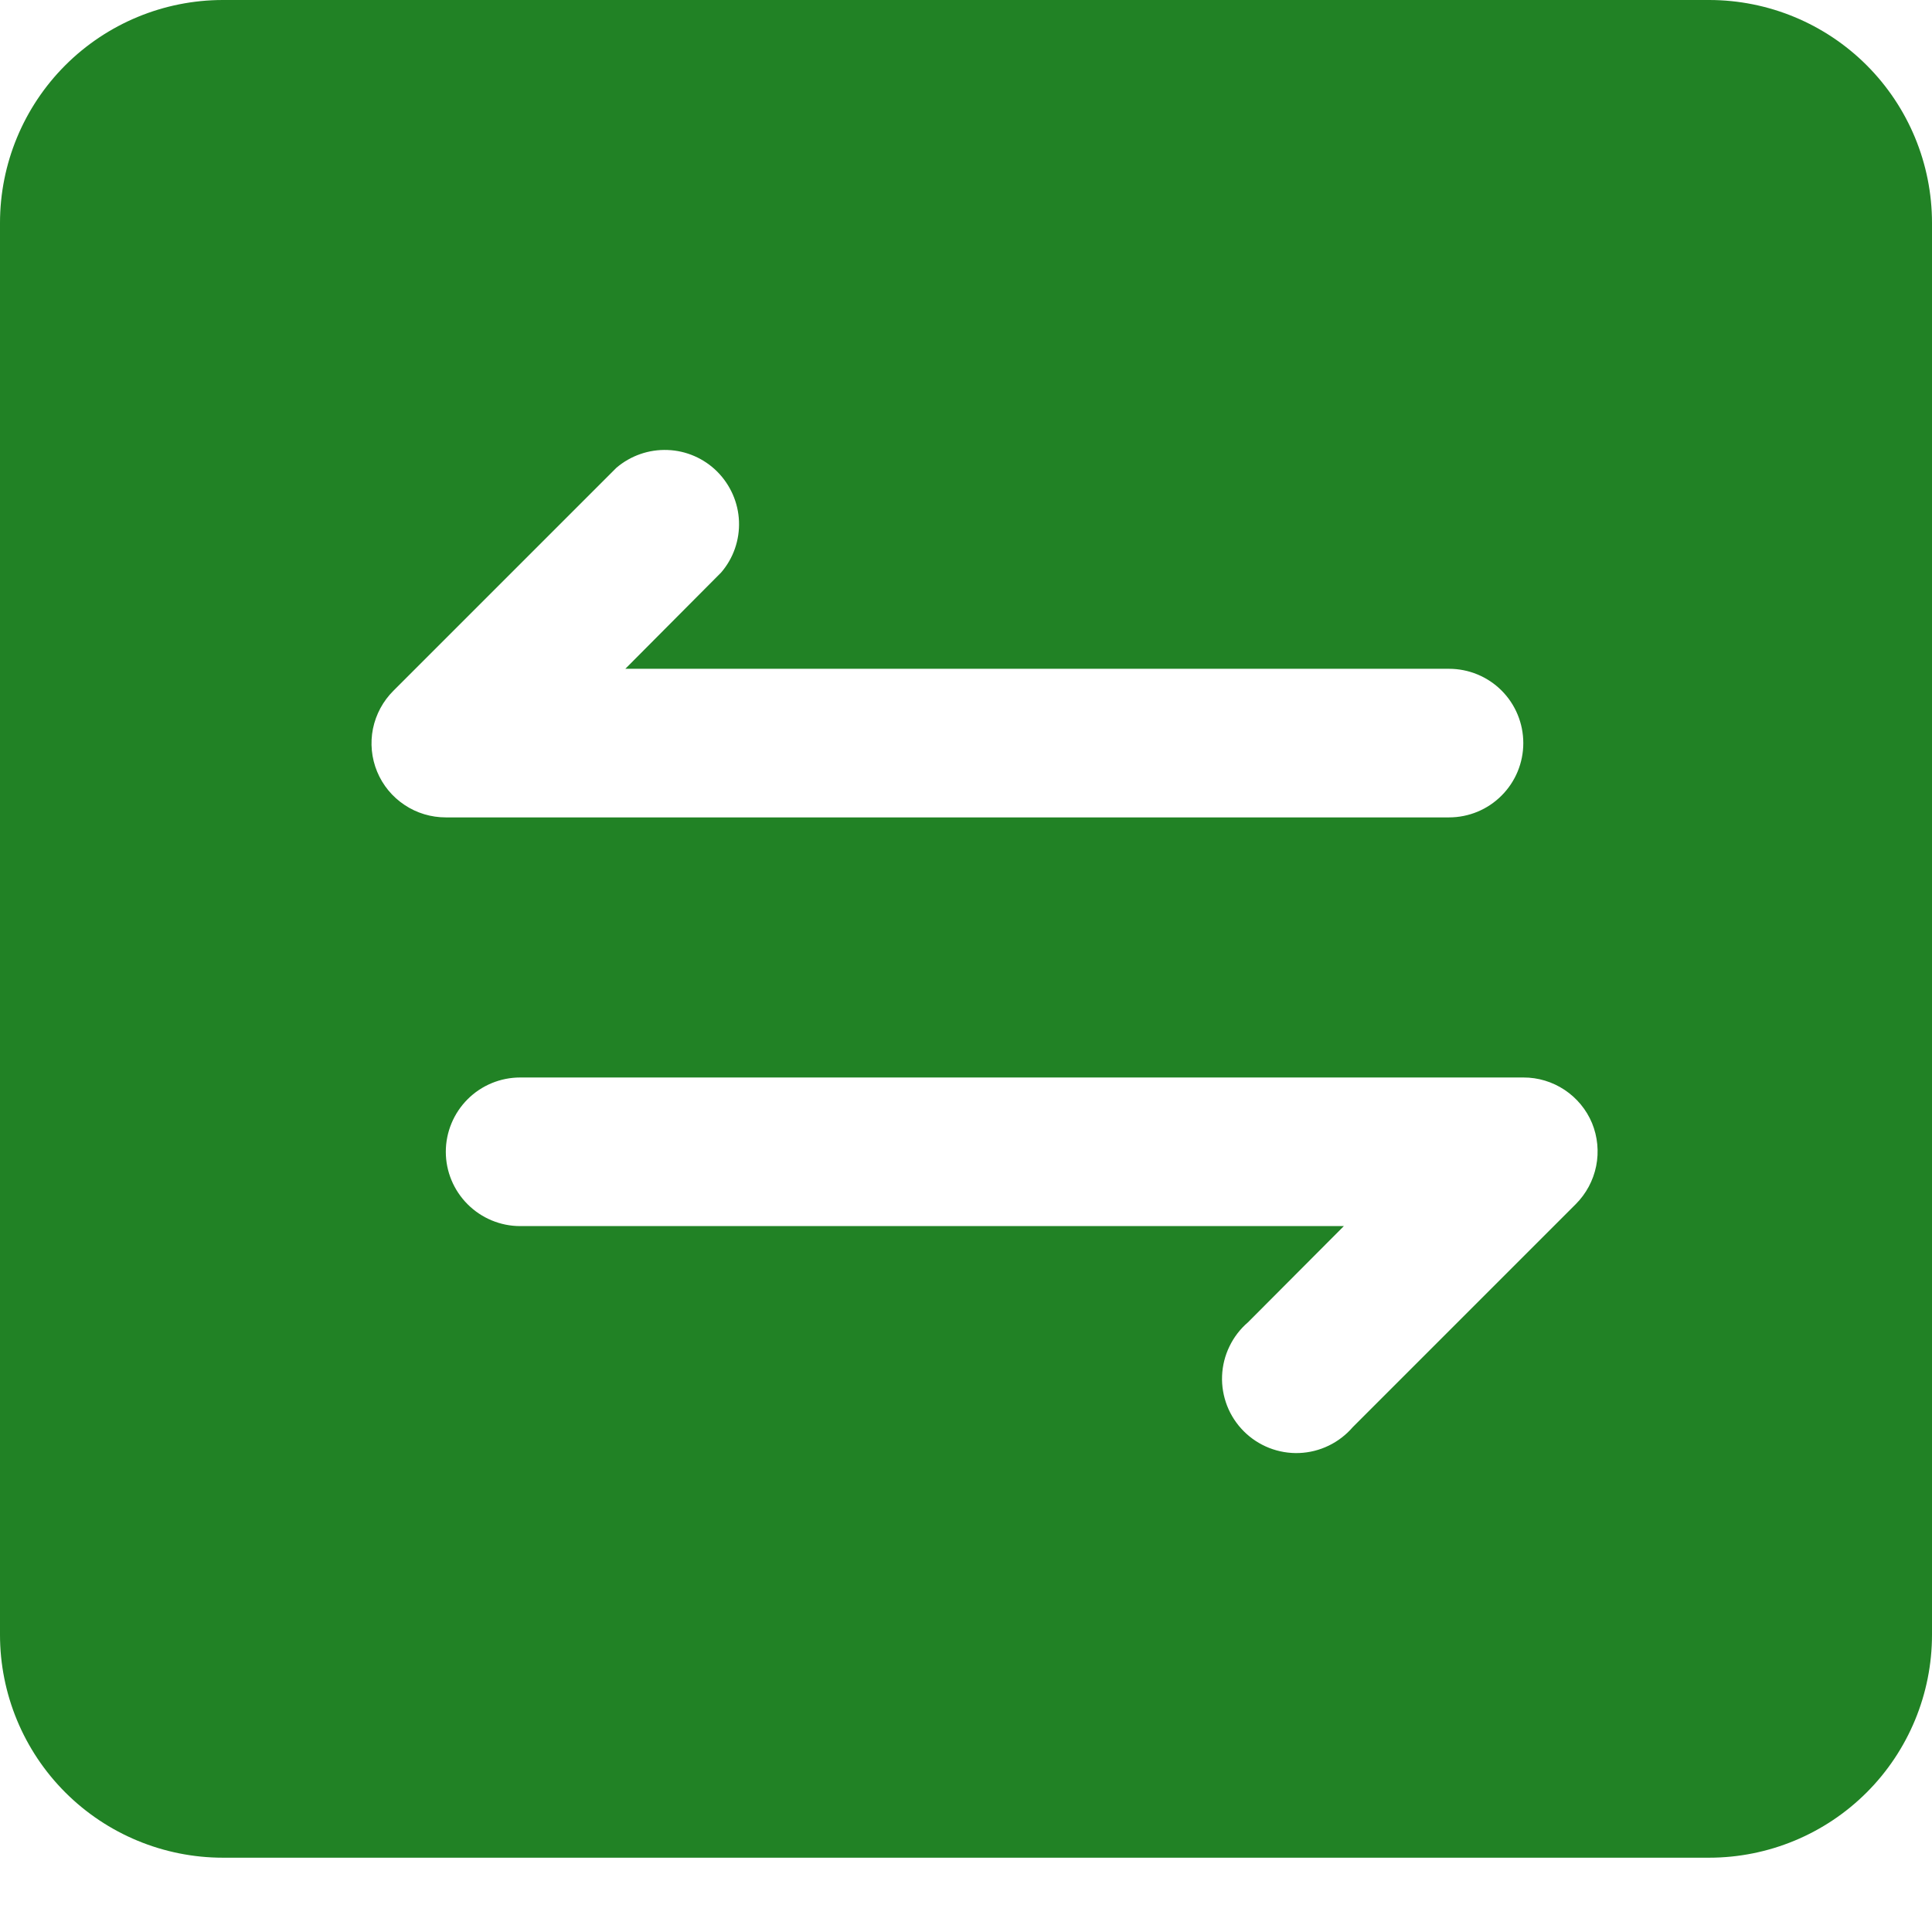 <svg width="24" height="24" viewBox="0 0 24 24" fill="none" xmlns="http://www.w3.org/2000/svg">
<g clip-path="url(#clip0_433_2929)">
<path d="M21.231 0H2.769C2.035 0 1.33 0.292 0.811 0.811C0.292 1.33 0 2.035 0 2.769V20.308C0 21.042 0.292 21.747 0.811 22.266C1.33 22.785 2.035 23.077 2.769 23.077H21.231C21.965 23.077 22.67 22.785 23.189 22.266C23.708 21.747 24 21.042 24 20.308V2.769C24 2.035 23.708 1.33 23.189 0.811C22.67 0.292 21.965 0 21.231 0ZM4.685 9.586C4.615 9.417 4.597 9.231 4.633 9.052C4.67 8.873 4.758 8.709 4.888 8.58L7.657 5.811C7.834 5.66 8.061 5.581 8.293 5.59C8.525 5.598 8.746 5.695 8.91 5.859C9.074 6.024 9.171 6.244 9.18 6.476C9.189 6.709 9.11 6.936 8.958 7.112L7.768 8.308H18C18.245 8.308 18.48 8.405 18.653 8.578C18.826 8.751 18.923 8.986 18.923 9.231C18.923 9.476 18.826 9.71 18.653 9.883C18.48 10.057 18.245 10.154 18 10.154H5.538C5.356 10.154 5.177 10.101 5.025 9.999C4.873 9.898 4.755 9.755 4.685 9.586ZM19.574 14.959L16.805 17.728C16.722 17.824 16.62 17.903 16.506 17.958C16.391 18.014 16.266 18.045 16.139 18.05C16.012 18.055 15.885 18.033 15.767 17.987C15.648 17.94 15.541 17.87 15.451 17.78C15.361 17.69 15.29 17.582 15.244 17.464C15.198 17.346 15.176 17.219 15.181 17.092C15.186 16.965 15.217 16.84 15.273 16.725C15.328 16.611 15.406 16.509 15.503 16.426L16.694 15.231H6.462C6.217 15.231 5.982 15.133 5.809 14.96C5.636 14.787 5.538 14.553 5.538 14.308C5.538 14.063 5.636 13.828 5.809 13.655C5.982 13.482 6.217 13.385 6.462 13.385H18.923C19.106 13.384 19.284 13.438 19.436 13.539C19.588 13.64 19.707 13.784 19.777 13.952C19.846 14.121 19.864 14.307 19.828 14.486C19.792 14.665 19.703 14.83 19.574 14.959Z" fill="#218225"/>
</g>
<defs>
<clipPath id="clip0_433_2929">
<rect width="24" height="24" fill="white"/>
</clipPath>
</defs>
</svg>
